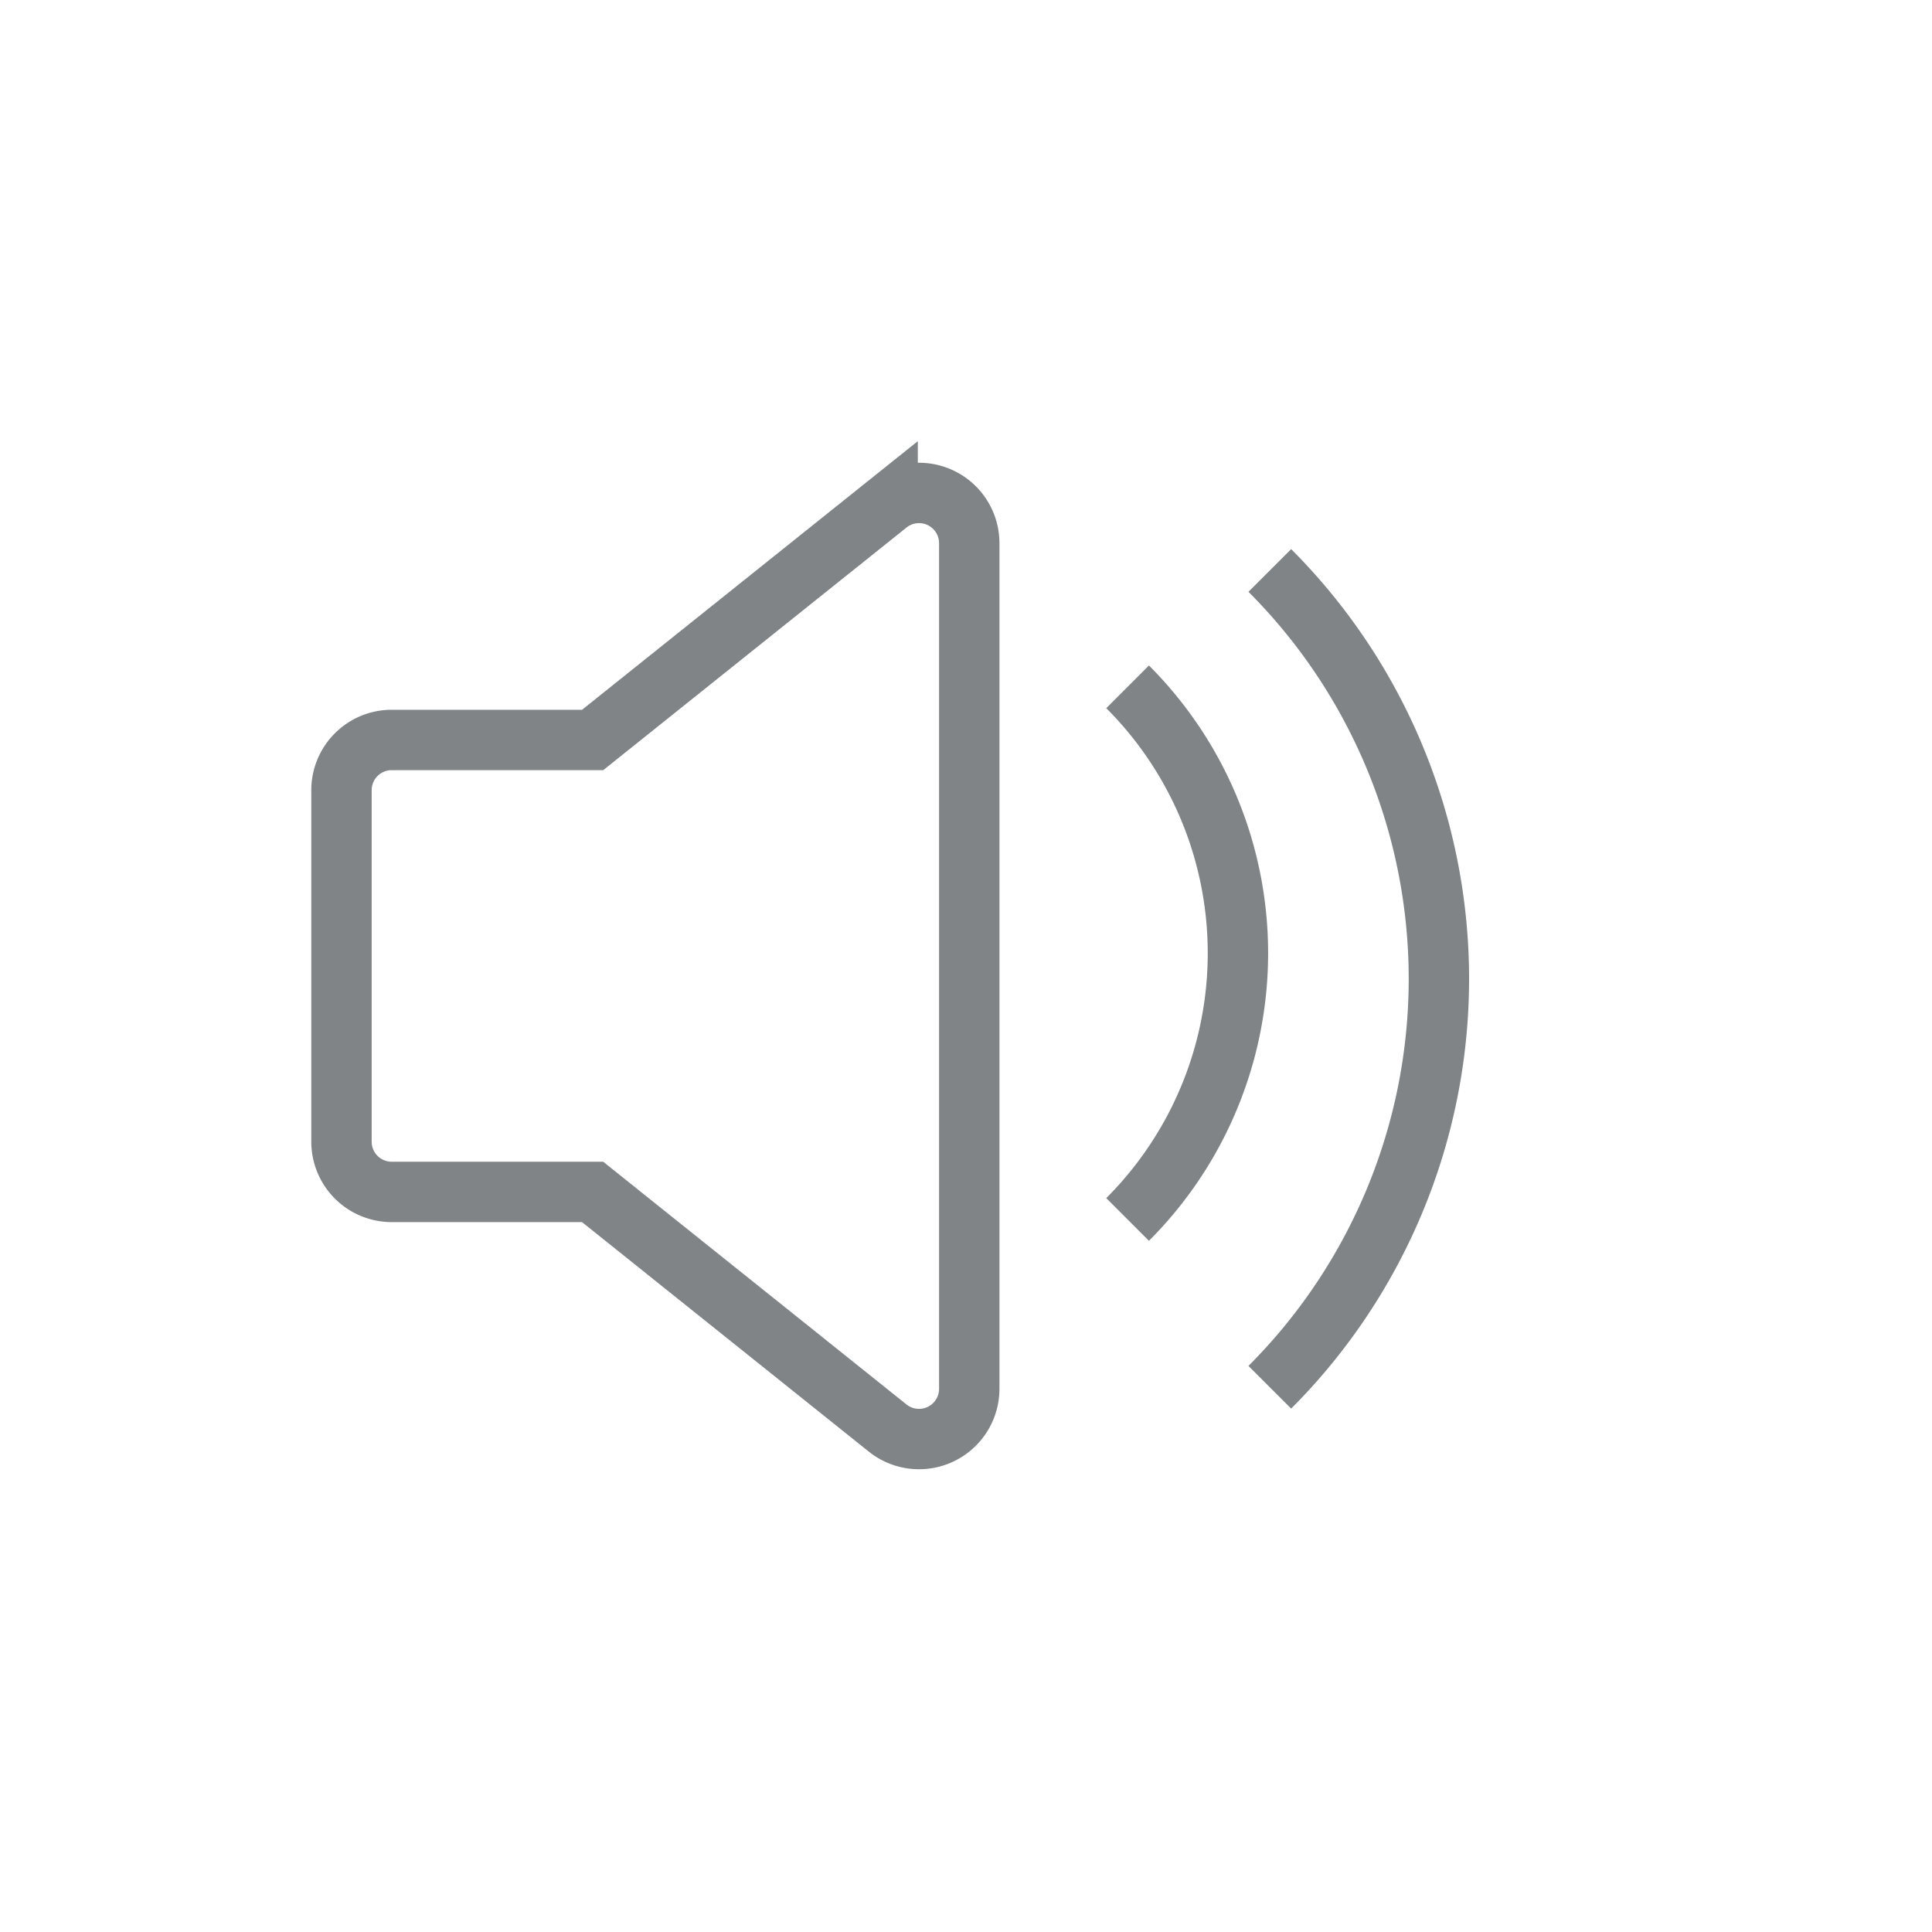 <svg xmlns="http://www.w3.org/2000/svg" xmlns:xlink="http://www.w3.org/1999/xlink" width="48" height="48" viewBox="0 0 48 48">
  <defs>
    <linearGradient id="linear-gradient" x1="0.849" y1="0.238" x2="0.297" y2="0.84" gradientUnits="objectBoundingBox">
      <stop offset="0" stop-color="#182024"/>
      <stop offset="1" stop-color="#808486"/>
    </linearGradient>
  </defs>
  <g id="Group_3373" data-name="Group 3373" transform="translate(-689 -4161)">
    <rect id="Rectangle_65" data-name="Rectangle 65" width="48" height="48" rx="24" transform="translate(689 4161)" opacity="0" fill="url(#linear-gradient)"/>
    <g id="Group_3057" data-name="Group 3057" transform="translate(503.484 3672.578)">
      <path id="Path_271" data-name="Path 271" d="M3.748,11.219H8.739l7.33-5.864a1.248,1.248,0,0,1,2.028.974v21.01a1.248,1.248,0,0,1-2.028.974l-7.33-5.866H3.748A1.248,1.248,0,0,1,2.5,21.2V12.466a1.248,1.248,0,0,1,1.248-1.248Z" transform="translate(191.5 495.588)" fill="none" stroke="#808486" stroke-linecap="round" stroke-width="1.5"/>
      <g id="Group_350" data-name="Group 350" transform="translate(217.553 505.002) rotate(45)" opacity="0">
        <line id="Line_201" data-name="Line 201" y2="10.574" transform="translate(5.287 0)" fill="none" stroke="#808486" stroke-width="1.5"/>
        <line id="Line_202" data-name="Line 202" y2="10.574" transform="translate(10.574 5.287) rotate(90)" fill="none" stroke="#808486" stroke-width="1.5"/>
      </g>
      <path id="Path_550" data-name="Path 550" d="M20.3,9.2a9.356,9.356,0,0,1,0,13.233" transform="translate(193.231 496.286)" fill="none" stroke="#808486" stroke-linejoin="round" stroke-width="1.5"/>
      <path id="Path_551" data-name="Path 551" d="M23.132,6.368a14.354,14.354,0,0,1,0,20.293" transform="translate(193.932 496.227)" fill="none" stroke="#808486" stroke-width="1.5"/>
    </g>
  </g>
</svg>
